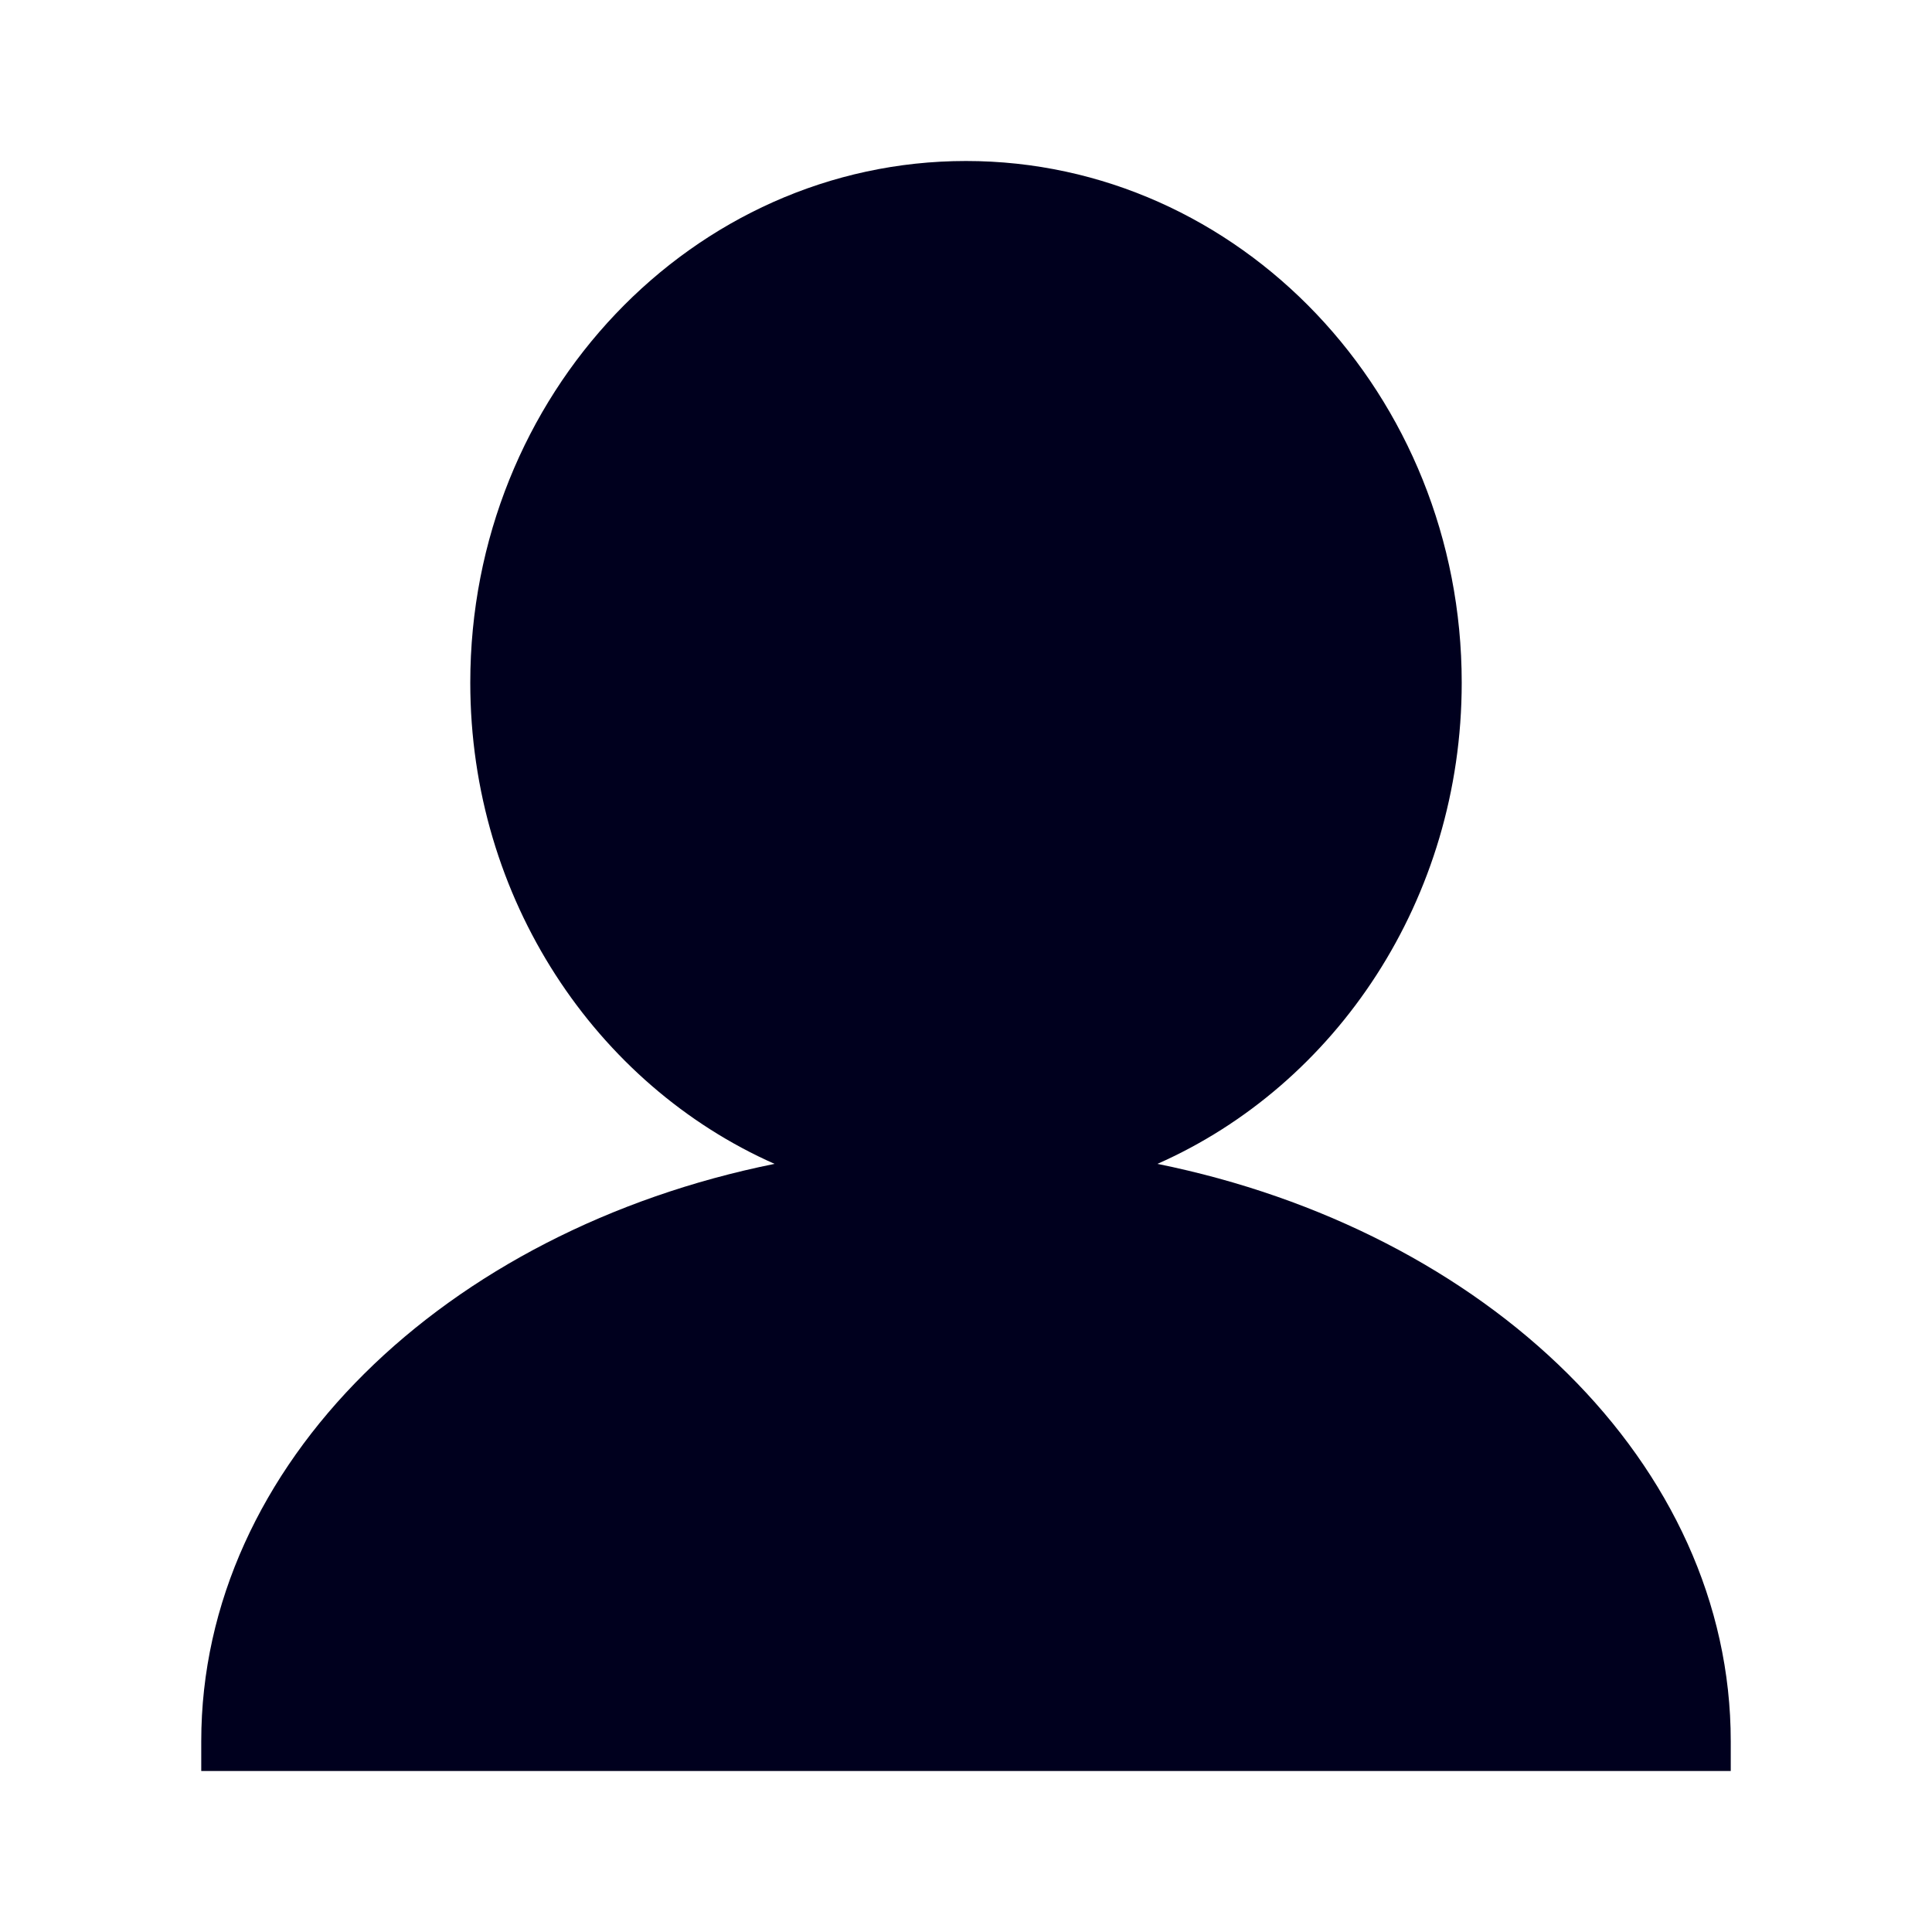 <svg xmlns="http://www.w3.org/2000/svg" width="24" height="24" fill="none"><path fill="#00001E" d="M21.5 21.63V22h-19v-.37c0-3.441 3.032-6.347 7.122-7.172-2.217-.981-3.78-3.29-3.78-5.978C5.842 4.906 8.604 2 12 2s6.158 2.906 6.158 6.48c0 2.688-1.559 4.997-3.78 5.978 4.095.83 7.122 3.73 7.122 7.172"/></svg>